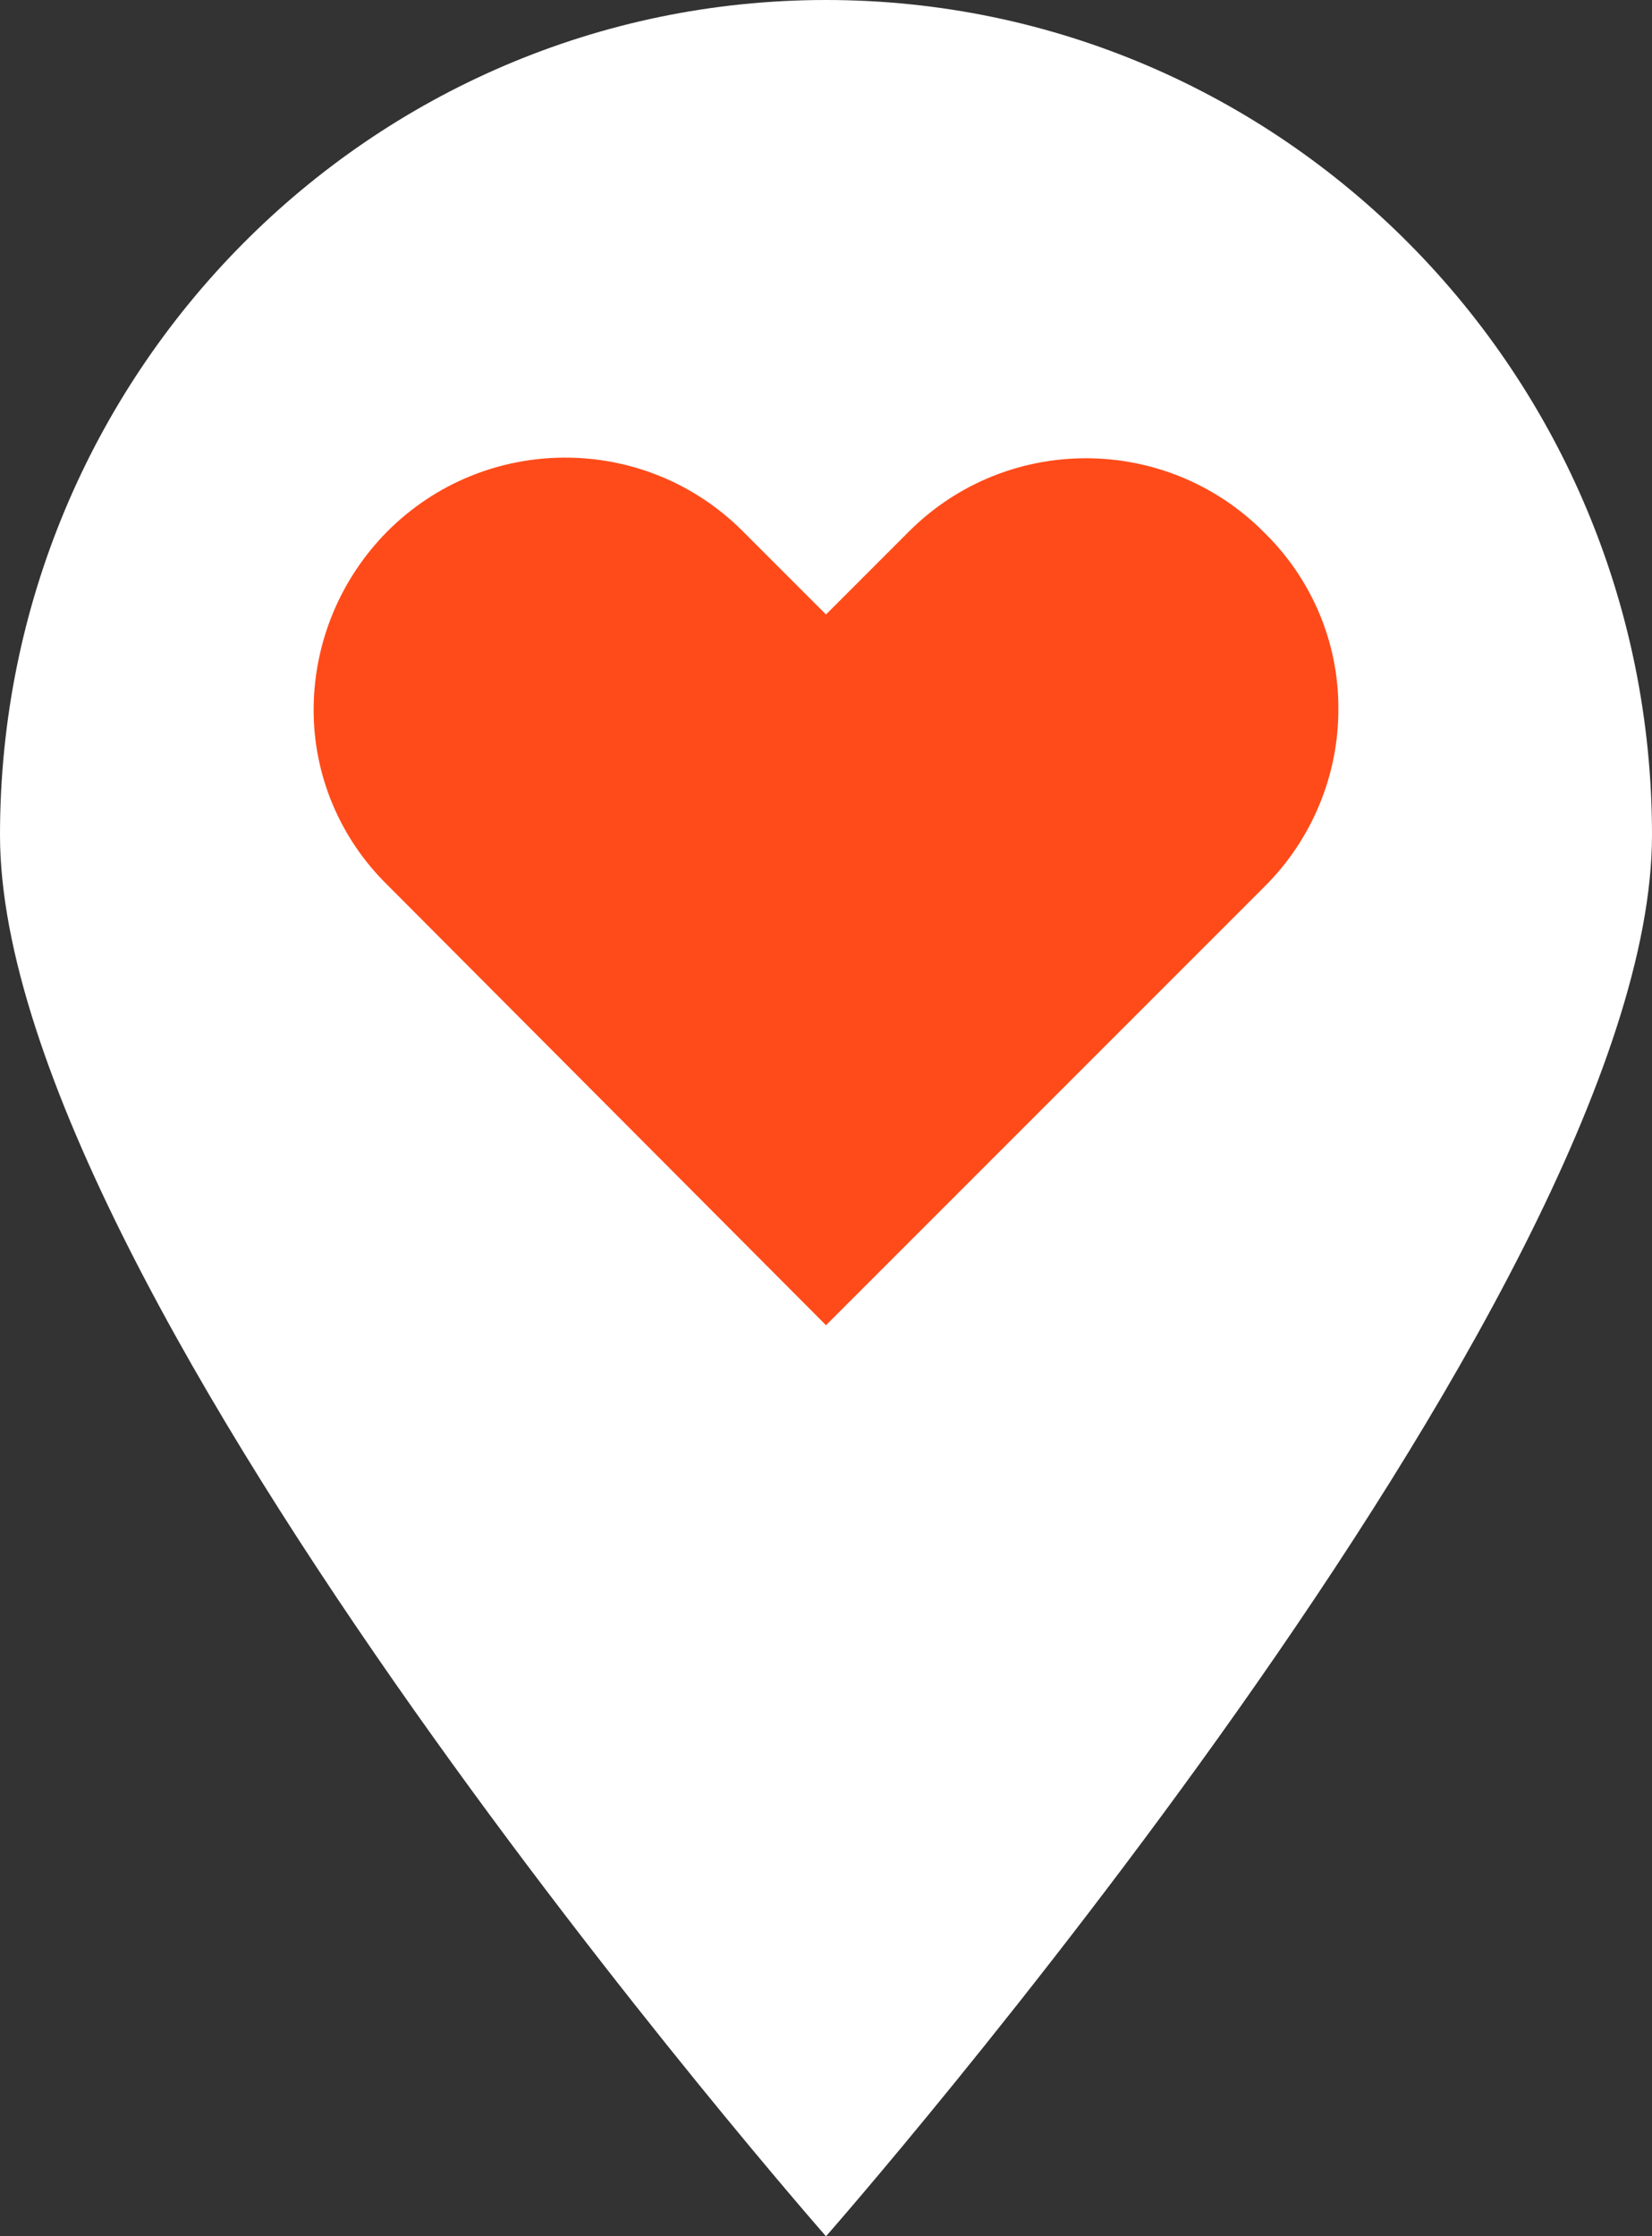 <?xml version="1.0" encoding="utf-8"?>
<!-- Generator: Adobe Illustrator 20.1.0, SVG Export Plug-In . SVG Version: 6.00 Build 0)  -->
<svg version="1.1" id="Layer_1" xmlns="http://www.w3.org/2000/svg" xmlns:xlink="http://www.w3.org/1999/xlink" x="0px" y="0px"
	 viewBox="-49 141 319.2 432" style="enable-background:new -49 141 319.2 432;" xml:space="preserve">
<rect x="-49" y="141" width="319.2" height="432" fill="#333333" stroke="none"/>
<style type="text/css">
	.st0{fill:#FFFFFF;}
	.st1{fill:#FF4B1A;}
</style>
<path class="st0" d="M110.6,141C22.5,141-49,213.2-49,302.3C-49,391.4,110.6,573,110.6,573s159.6-181.6,159.6-270.7
	C270.2,213.2,198.7,141,110.6,141z"/>
<g id="Layer_2">
	<g id="bucket_list">
		<path class="st1" d="M195.3,243.9c-18.8-19-49.5-19.2-68.5-0.4c0,0-0.1,0.1-0.1,0.1l-16.1,16.1l-16.1-16.1
			c-19-19-49.8-18.9-68.7,0.1c-9,9.1-14.1,21.3-14.2,34.1c-0.1,12.9,5.1,25.2,14.3,34.2l84.7,85l84.7-84.7
			c9.1-9,14.3-21.4,14.3-34.2C209.7,265.2,204.5,252.9,195.3,243.9z"/>
	</g>
</g>
</svg>
